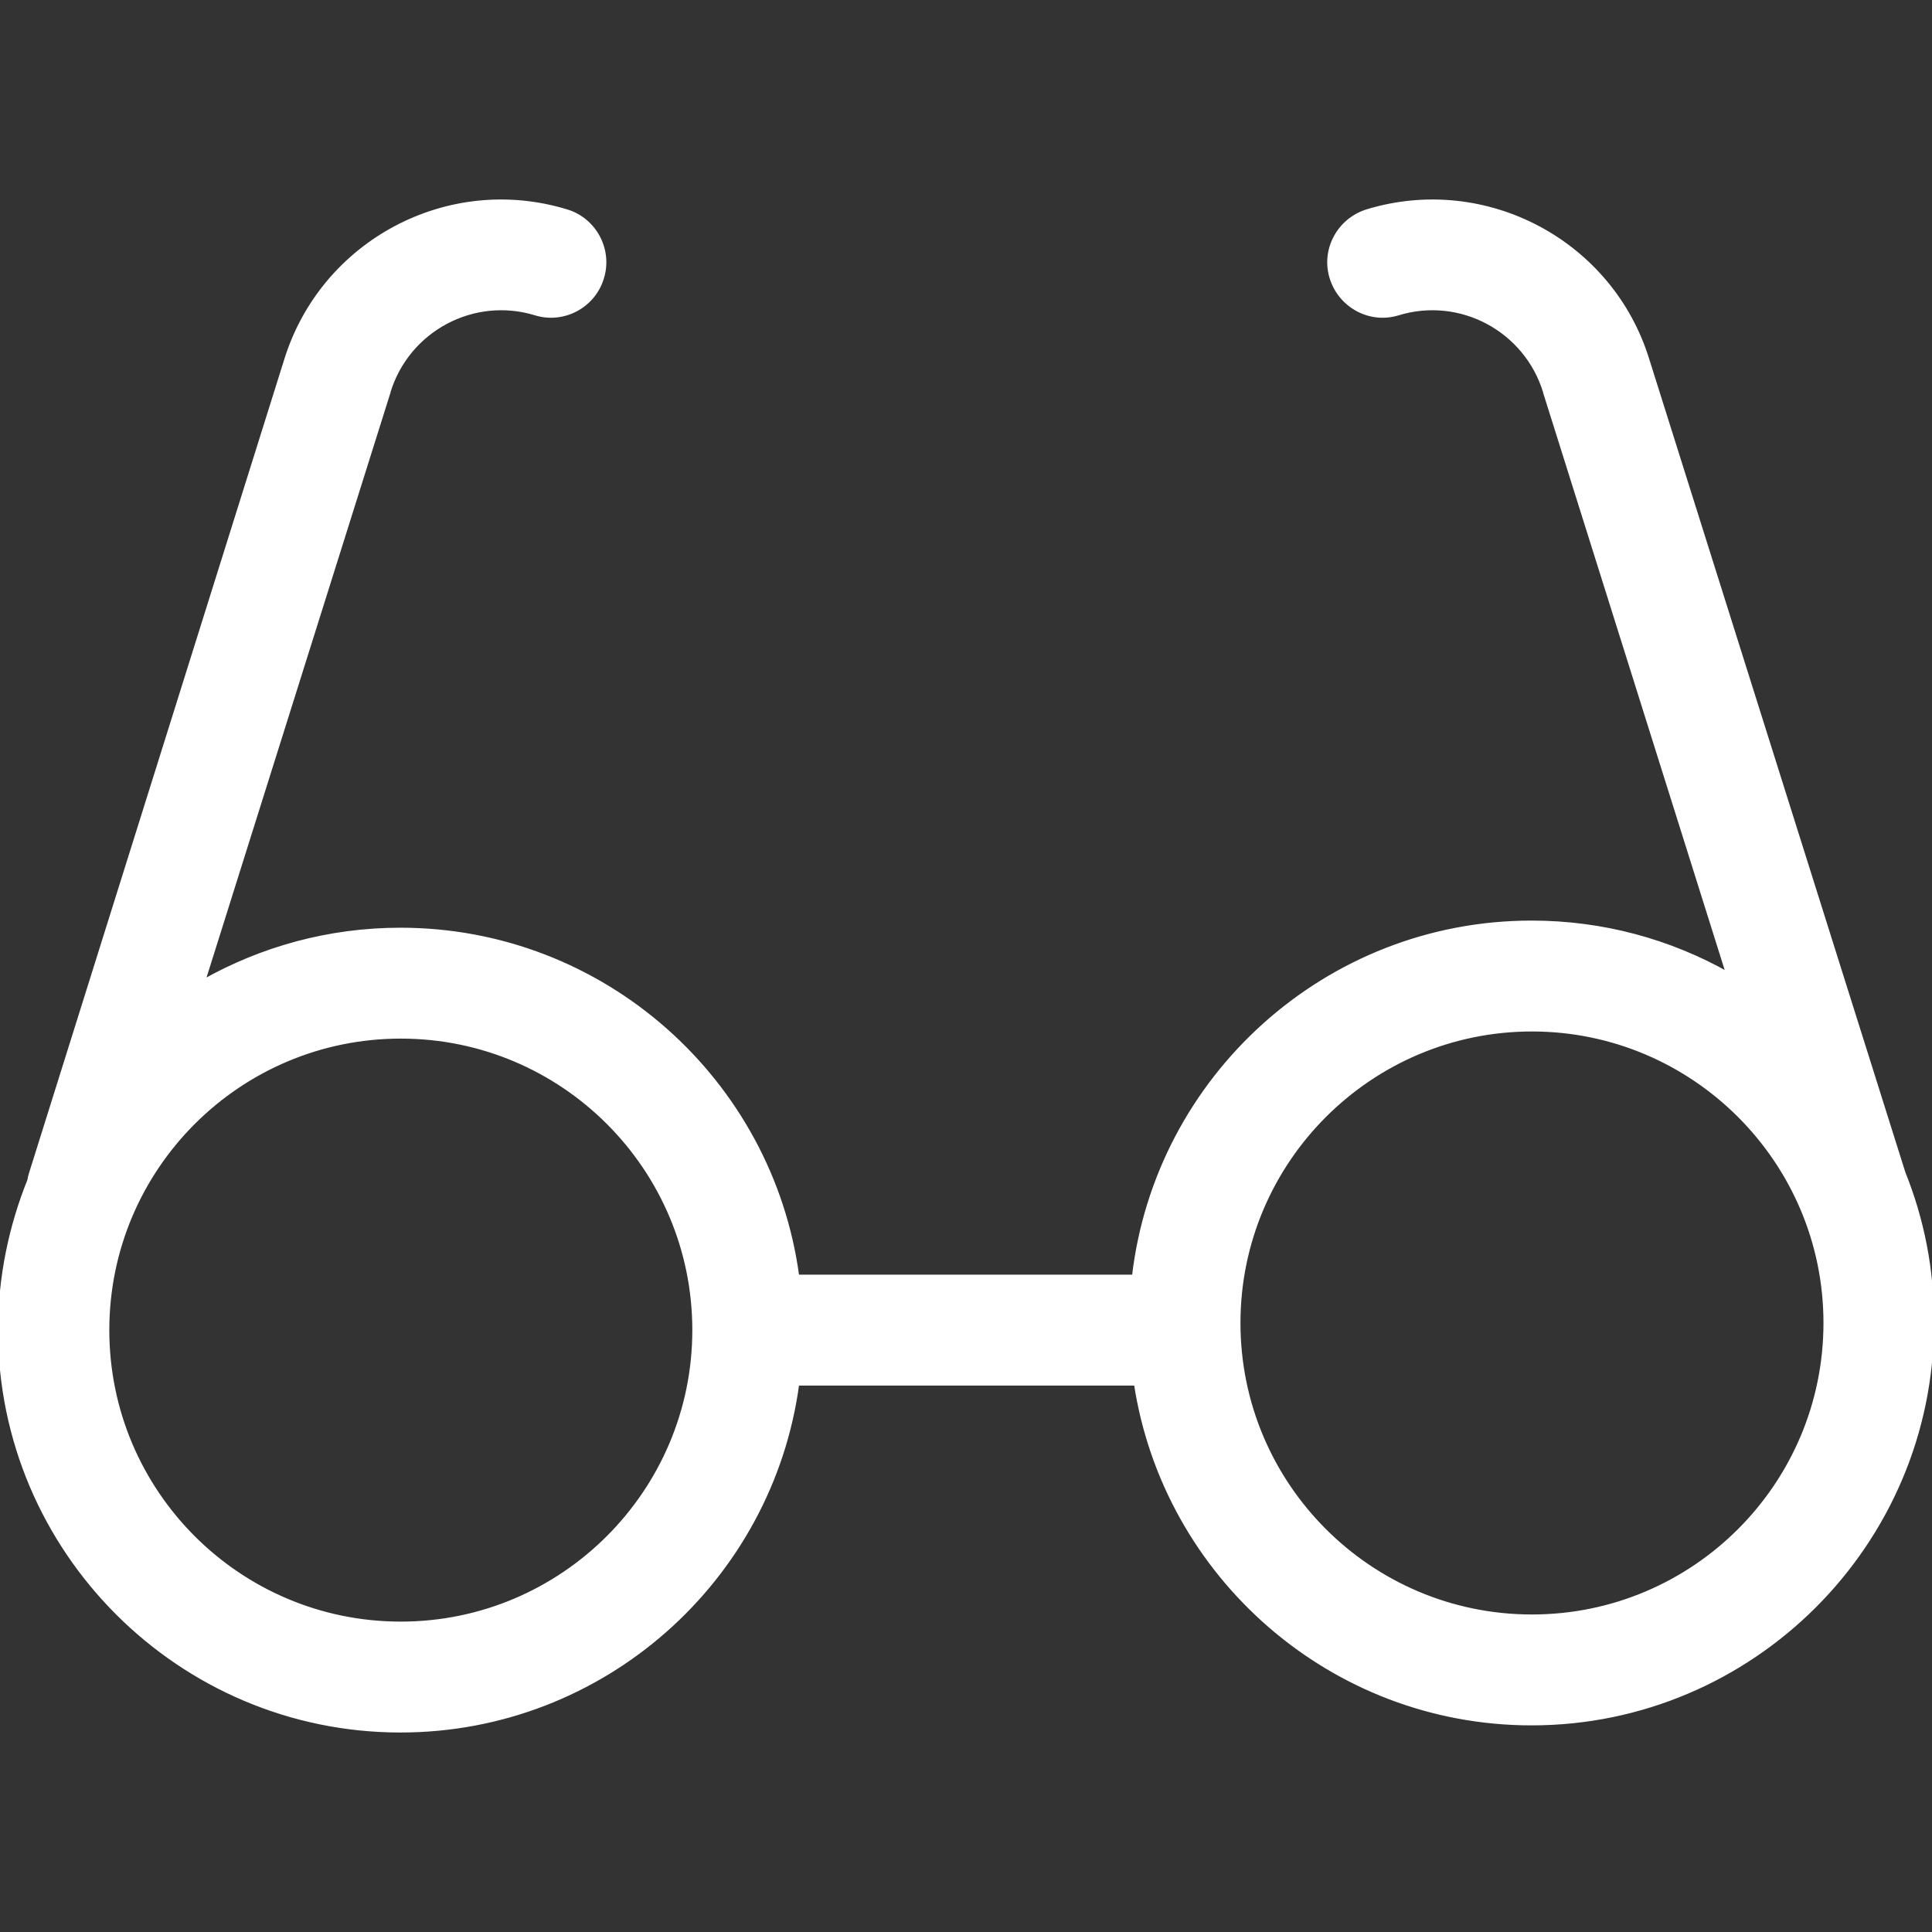 <?xml version="1.0" encoding="iso-8859-1"?>
<!-- Generator: Adobe Illustrator 19.1.0, SVG Export Plug-In . SVG Version: 6.00 Build 0)  -->
<svg version="1.1" id="Capa_1" xmlns="http://www.w3.org/2000/svg" xmlns:xlink="http://www.w3.org/1999/xlink" x="0px" y="0px"
	 viewBox="0 0 487.803 487.803" style="enable-background:new 0 0 487.803 487.803;" xml:space="preserve">
<rect x="0" y="0" width="487.803" height="487.803" fill="#333333" stroke="none"/>
<g>
	<path stroke="white" fill="white" d="M480.6,296.133L416,91.033c-9.1-29.9-40.9-46.8-70.8-37.7c-7.1,2.2-11.2,9.7-9,16.8s9.7,11.2,16.8,9
		c15.7-4.8,32.3,4.1,37.1,19.8v0.1l46.2,146.9c-14.7-8.3-31.6-13-49.6-13c-51.8,0-94.6,39.2-100.4,89.4h-85
		c-6.6-49.4-49-87.6-100.2-87.6c-18.1,0-35.1,4.8-49.8,13.1l46.8-148.8v-0.1c4.8-15.7,21.4-24.6,37.1-19.8c7.1,2.2,14.7-1.9,16.8-9
		c2.2-7.1-1.9-14.7-9-16.8c-29.9-9.1-61.6,7.8-70.8,37.7l-64.4,205.3c-0.2,0.6-0.3,1.1-0.4,1.7c-4.7,11.7-7.4,24.5-7.4,37.8
		c0,55.7,45.4,101.1,101.1,101.1c51.2,0,93.6-38.2,100.2-87.6h85.5c7.4,48.5,49.4,85.8,99.9,85.8c55.7,0,101.1-45.4,101.1-101.1
		C487.9,320.633,485.3,307.833,480.6,296.133z M101.2,409.933c-40.9,0-74.1-33.2-74.1-74.1s33.2-74.1,74.1-74.1s74.1,33.2,74.1,74.1
		S142,409.933,101.2,409.933z M386.8,408.133c-40.9,0-74.1-33.2-74.1-74.1s33.3-74.1,74.1-74.1s74.1,33.2,74.1,74.1
		S427.7,408.133,386.8,408.133z"/>
</g>
<g>
</g>
<g>
</g>
<g>
</g>
<g>
</g>
<g>
</g>
<g>
</g>
<g>
</g>
<g>
</g>
<g>
</g>
<g>
</g>
<g>
</g>
<g>
</g>
<g>
</g>
<g>
</g>
<g>
</g>
</svg>
